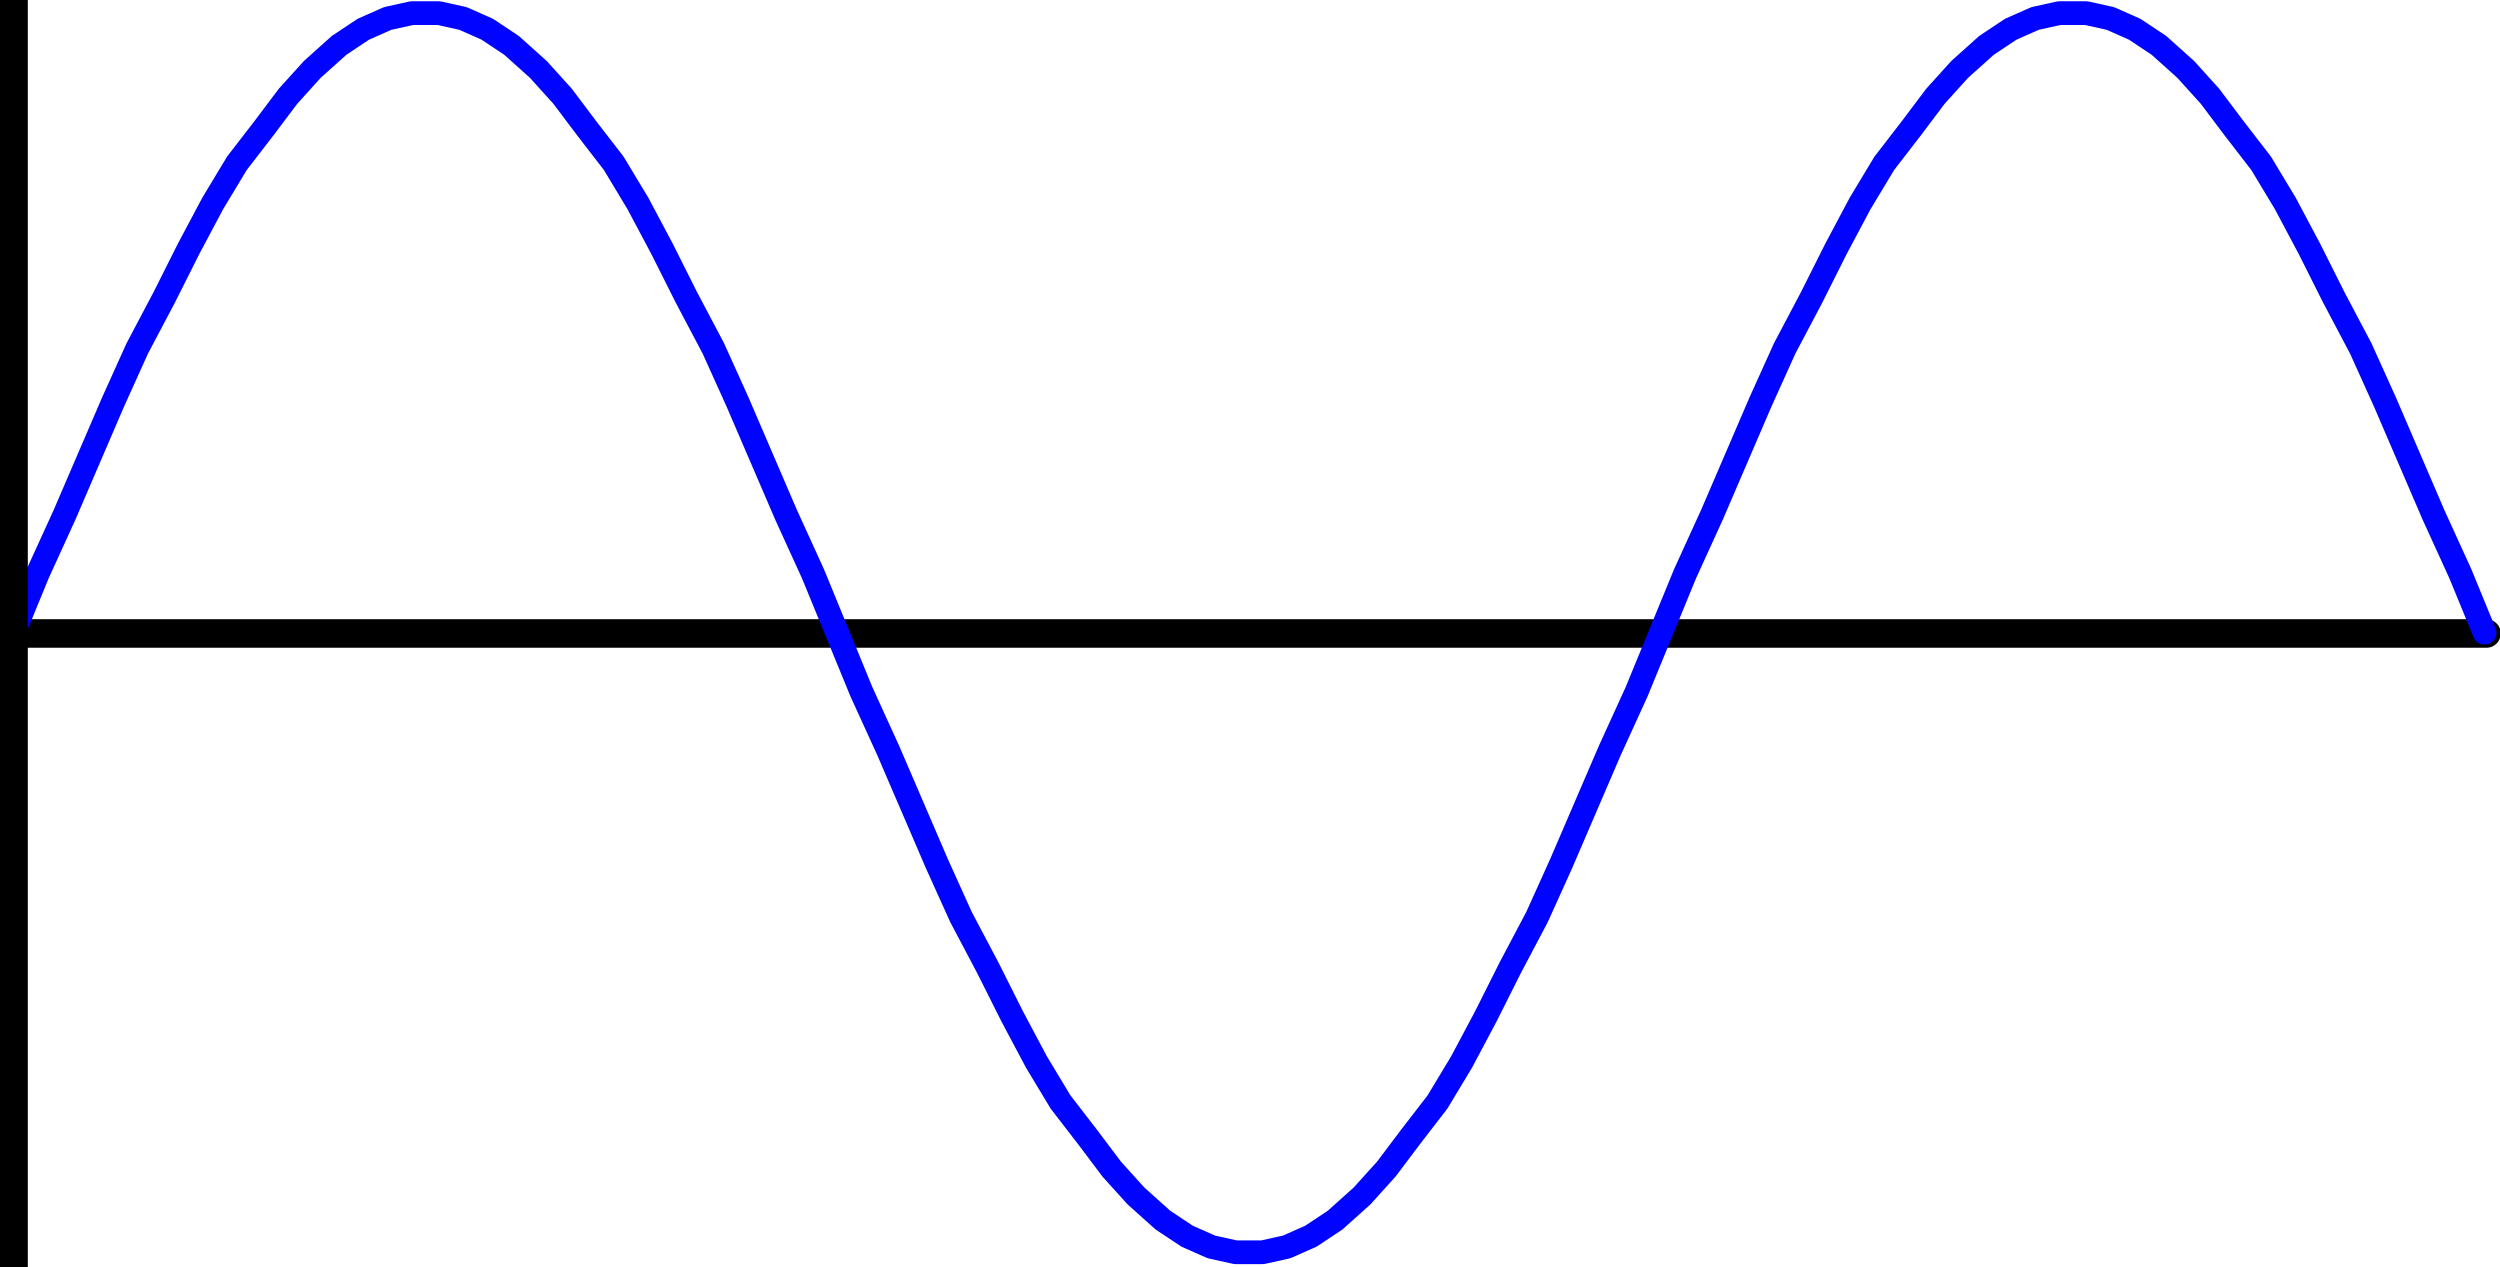 <?xml version="1.0" encoding="UTF-8" standalone="no"?>
<!-- Created with Inkscape (http://www.inkscape.org/) -->

<svg
   xmlns:dc="http://purl.org/dc/elements/1.1/"
   xmlns:cc="http://creativecommons.org/ns#"
   xmlns:rdf="http://www.w3.org/1999/02/22-rdf-syntax-ns#"
   xmlns:svg="http://www.w3.org/2000/svg"
   xmlns="http://www.w3.org/2000/svg"
   xmlns:sodipodi="http://sodipodi.sourceforge.net/DTD/sodipodi-0.dtd"
   xmlns:inkscape="http://www.inkscape.org/namespaces/inkscape"
   width="262.848mm"
   height="133.209mm"
   viewBox="0 0 262.848 133.209"
   version="1.1"
   id="svg8"
   inkscape:version="0.92.1 r15371"
   sodipodi:docname="full_wave.svg">
  <defs
     id="defs2">
    <marker
       inkscape:stockid="DotM"
       orient="auto"
       refY="0"
       refX="0"
       id="marker14878"
       style="overflow:visible"
       inkscape:isstock="true">
      <path
         id="path14876"
         d="m -2.5,-1 c 0,2.76 -2.24,5 -5,5 -2.76,0 -5,-2.24 -5,-5 0,-2.76 2.24,-5 5,-5 2.76,0 5,2.24 5,5 z"
         style="fill:#000000;fill-opacity:1;fill-rule:evenodd;stroke:#000000;stroke-width:1pt;stroke-opacity:1"
         transform="matrix(0.4,0,0,0.4,2.96,0.4)"
         inkscape:connector-curvature="0" />
    </marker>
    <marker
       inkscape:stockid="DotM"
       orient="auto"
       refY="0"
       refX="0"
       id="marker14760"
       style="overflow:visible"
       inkscape:isstock="true">
      <path
         id="path14758"
         d="m -2.5,-1 c 0,2.76 -2.24,5 -5,5 -2.76,0 -5,-2.24 -5,-5 0,-2.76 2.24,-5 5,-5 2.76,0 5,2.24 5,5 z"
         style="fill:#000000;fill-opacity:1;fill-rule:evenodd;stroke:#000000;stroke-width:1pt;stroke-opacity:1"
         transform="matrix(0.4,0,0,0.4,2.96,0.4)"
         inkscape:connector-curvature="0" />
    </marker>
    <symbol
       id="g4544-1">
      <title
         id="title4555-4">opamp</title>
      <path
         style="clip-rule:evenodd;fill:#ffffff;fill-rule:evenodd;stroke:#000000;stroke-width:0.234;stroke-linecap:round;stroke-linejoin:round;stroke-miterlimit:4;stroke-dasharray:none;stroke-opacity:1;image-rendering:optimizeQuality;shape-rendering:geometricPrecision;text-rendering:geometricPrecision"
         d="m 50.625,-162.189 14.063,9.375 -14.063,9.375 z"
         id="_210074528-4"
         inkscape:connector-curvature="0" />
      <line
         id="_210074432-85"
         x1="50.625"
         y1="-148.126"
         x2="46.875"
         y2="-148.126"
         style="clip-rule:evenodd;fill:none;fill-rule:evenodd;stroke:#000000;stroke-width:0.234;stroke-linecap:round;stroke-linejoin:round;stroke-miterlimit:4;stroke-dasharray:none;stroke-opacity:1;image-rendering:optimizeQuality;shape-rendering:geometricPrecision;text-rendering:geometricPrecision" />
      <line
         id="_207106504-2"
         x1="50.625"
         y1="-157.501"
         x2="46.875"
         y2="-157.501"
         style="clip-rule:evenodd;fill:none;fill-rule:evenodd;stroke:#000000;stroke-width:0.234;stroke-linecap:round;stroke-linejoin:round;stroke-miterlimit:4;stroke-dasharray:none;stroke-opacity:1;image-rendering:optimizeQuality;shape-rendering:geometricPrecision;text-rendering:geometricPrecision" />
      <line
         id="_207103576-7"
         x1="53.438"
         y1="-148.126"
         x2="51.563"
         y2="-148.126"
         style="clip-rule:evenodd;fill:none;fill-rule:evenodd;stroke:#000000;stroke-width:0.234;stroke-linecap:round;stroke-linejoin:round;stroke-miterlimit:4;stroke-dasharray:none;stroke-opacity:1;image-rendering:optimizeQuality;shape-rendering:geometricPrecision;text-rendering:geometricPrecision" />
      <g
         style="clip-rule:evenodd;fill-rule:evenodd;stroke:#000000;stroke-width:0.055;stroke-miterlimit:4;stroke-dasharray:none;stroke-opacity:1;image-rendering:optimizeQuality;shape-rendering:geometricPrecision;text-rendering:geometricPrecision"
         id="g97-6"
         transform="matrix(16.15,0,0,16.151,45.846,-162.853)">
        <line
           id="_207104176-7"
           x1="0.47"
           y1="0.331"
           x2="0.354"
           y2="0.331"
           style="fill:none;stroke:#000000;stroke-width:0.015;stroke-linecap:round;stroke-linejoin:round;stroke-miterlimit:4;stroke-dasharray:none;stroke-opacity:1" />
        <line
           id="_207107656-9"
           x1="0.412"
           y1="0.273"
           x2="0.412"
           y2="0.389"
           style="fill:none;stroke:#000000;stroke-width:0.015;stroke-linecap:round;stroke-linejoin:round;stroke-miterlimit:4;stroke-dasharray:none;stroke-opacity:1" />
      </g>
      <line
         id="_207105688-4"
         x1="68.438"
         y1="-152.814"
         x2="64.688"
         y2="-152.814"
         style="clip-rule:evenodd;fill:none;fill-rule:evenodd;stroke:#000000;stroke-width:0.234;stroke-linecap:round;stroke-linejoin:round;stroke-miterlimit:4;stroke-dasharray:none;stroke-opacity:1;image-rendering:optimizeQuality;shape-rendering:geometricPrecision;text-rendering:geometricPrecision" />
    </symbol>
    <symbol
       id="g9039">
      <title
         id="title9043">res</title>
      <path
         sodipodi:nodetypes="cccccccccccccc"
         inkscape:connector-curvature="0"
         id="polyline362"
         d="m 107.813,-100.312 v -2.813 l -2.346,-0.452 4.692,-0.953 -4.692,-0.929 4.692,-0.929 -4.692,-0.952 4.692,-0.929 -4.69,-0.937 4.688,-0.938 -4.688,-0.938 4.688,-0.938 -2.344,-0.469 v -2.826"
         style="clip-rule:evenodd;fill:none;fill-rule:evenodd;stroke:#000000;stroke-width:0.234;stroke-linecap:round;stroke-linejoin:round;stroke-miterlimit:4;stroke-dasharray:none;stroke-opacity:1;image-rendering:optimizeQuality;shape-rendering:geometricPrecision;text-rendering:geometricPrecision">
        <title
           id="title4893">res</title>
      </path>
    </symbol>
    <symbol
       id="g4403"
       style="clip-rule:evenodd;fill-rule:evenodd;image-rendering:optimizeQuality;shape-rendering:geometricPrecision;text-rendering:geometricPrecision">
      <title
         id="title4411">gnd-shield</title>
      <g
         id="g4403_transform"
         transform="matrix(104.846,0,0,104.846,87.062,-162.307)">
        <g
           id="g3841">
          <line
             id="_144501160"
             x1="0.019"
             y1="0.001"
             x2="0.019"
             y2="0.019"
             style="fill:none;stroke:#000000;stroke-width:0.002;stroke-linecap:round;stroke-linejoin:round;stroke-miterlimit:4;stroke-dasharray:none;stroke-opacity:1" />
          <line
             id="_144501136"
             x1="0.037"
             y1="0.019"
             x2="0.001"
             y2="0.019"
             style="fill:none;stroke:#000000;stroke-width:0.002;stroke-linecap:round;stroke-linejoin:round;stroke-miterlimit:4;stroke-dasharray:none;stroke-opacity:1" />
          <line
             id="_144501112"
             x1="0.005"
             y1="0.024"
             x2="0.033"
             y2="0.024"
             style="fill:none;stroke:#000000;stroke-width:0.002;stroke-linecap:round;stroke-linejoin:round;stroke-miterlimit:4;stroke-dasharray:none;stroke-opacity:1" />
          <line
             id="_144499336"
             x1="0.01"
             y1="0.028"
             x2="0.028"
             y2="0.028"
             style="fill:none;stroke:#000000;stroke-width:0.002;stroke-linecap:round;stroke-linejoin:round;stroke-miterlimit:4;stroke-dasharray:none;stroke-opacity:1" />
          <line
             id="_144501064"
             x1="0.015"
             y1="0.032"
             x2="0.023"
             y2="0.032"
             style="fill:none;stroke:#000000;stroke-width:0.002;stroke-linecap:round;stroke-linejoin:round;stroke-miterlimit:4;stroke-dasharray:none;stroke-opacity:1" />
        </g>
      </g>
    </symbol>
    <marker
       inkscape:stockid="DotM"
       orient="auto"
       refY="0"
       refX="0"
       id="marker11726"
       style="overflow:visible"
       inkscape:isstock="true">
      <path
         inkscape:connector-curvature="0"
         id="path11724"
         d="m -2.5,-1 c 0,2.76 -2.24,5 -5,5 -2.76,0 -5,-2.24 -5,-5 0,-2.76 2.24,-5 5,-5 2.76,0 5,2.24 5,5 z"
         style="fill:#000000;fill-opacity:1;fill-rule:evenodd;stroke:#000000;stroke-width:1pt;stroke-opacity:1"
         transform="matrix(0.4,0,0,0.4,2.96,0.4)" />
    </marker>
    <symbol
       id="g6938"
       style="clip-rule:evenodd;fill-rule:evenodd;image-rendering:optimizeQuality;shape-rendering:geometricPrecision;text-rendering:geometricPrecision">
      <title
         id="title6986">cap-polarity</title>
      <g
         id="g6938_transform"
         transform="matrix(54.98,0,0,54.98,161.586,-152.005)">
        <g
           id="g3793">
          <line
             id="_116804056"
             x1="0.045"
             y1="-0.015"
             x2="0.045"
             y2="0.104"
             style="fill:none;stroke:#000000;stroke-width:0.004;stroke-linecap:round;stroke-linejoin:round;stroke-miterlimit:4;stroke-dasharray:none;stroke-opacity:1" />
          <line
             id="_142808640"
             x1="0.002"
             y1="0.104"
             x2="0.088"
             y2="0.104"
             style="fill:none;stroke:#000000;stroke-width:0.004;stroke-linecap:round;stroke-linejoin:round;stroke-miterlimit:4;stroke-dasharray:none;stroke-opacity:1" />
          <line
             id="_142810536"
             x1="0.045"
             y1="0.139"
             x2="0.045"
             y2="0.258"
             style="fill:none;stroke:#000000;stroke-width:0.004;stroke-linecap:round;stroke-linejoin:round;stroke-miterlimit:4;stroke-dasharray:none;stroke-opacity:1" />
          <rect
             id="_142811952"
             x="0.002"
             y="0.135"
             width="0.087"
             height="0.004"
             style="fill:none;stroke:#000000;stroke-width:0.004;stroke-linecap:round;stroke-linejoin:round;stroke-miterlimit:4;stroke-dasharray:none;stroke-opacity:1" />
        </g>
      </g>
    </symbol>
    <symbol
       id="g6974">
      <title
         id="title6980">cap</title>
      <line
         style="clip-rule:evenodd;fill:none;fill-rule:evenodd;stroke:#000000;stroke-width:0.234;stroke-linecap:round;stroke-linejoin:round;stroke-miterlimit:4;stroke-dasharray:none;stroke-opacity:1;image-rendering:optimizeQuality;shape-rendering:geometricPrecision;text-rendering:geometricPrecision"
         y2="-119.078"
         x2="107.813"
         y1="-125.625"
         x1="107.813"
         id="_142808280" />
      <line
         style="clip-rule:evenodd;fill:none;fill-rule:evenodd;stroke:#000000;stroke-width:0.234;stroke-linecap:round;stroke-linejoin:round;stroke-miterlimit:4;stroke-dasharray:none;stroke-opacity:1;image-rendering:optimizeQuality;shape-rendering:geometricPrecision;text-rendering:geometricPrecision"
         y2="-119.078"
         x2="110.17"
         y1="-119.078"
         x1="105.455"
         id="_142808064" />
      <line
         style="clip-rule:evenodd;fill:none;fill-rule:evenodd;stroke:#000000;stroke-width:0.234;stroke-linecap:round;stroke-linejoin:round;stroke-miterlimit:4;stroke-dasharray:none;stroke-opacity:1;image-rendering:optimizeQuality;shape-rendering:geometricPrecision;text-rendering:geometricPrecision"
         y2="-117.197"
         x2="110.17"
         y1="-117.197"
         x1="105.455"
         id="_142809384" />
      <line
         style="clip-rule:evenodd;fill:none;fill-rule:evenodd;stroke:#000000;stroke-width:0.234;stroke-linecap:round;stroke-linejoin:round;stroke-miterlimit:4;stroke-dasharray:none;stroke-opacity:1;image-rendering:optimizeQuality;shape-rendering:geometricPrecision;text-rendering:geometricPrecision"
         y2="-110.625"
         x2="107.813"
         y1="-117.197"
         x1="107.813"
         id="_142809312" />
    </symbol>
    <symbol
       id="g7075">
      <title
         id="title7081">diode</title>
      <line
         style="clip-rule:evenodd;fill:none;fill-rule:evenodd;stroke:#000000;stroke-width:0.234;stroke-linecap:round;stroke-linejoin:round;stroke-miterlimit:4;stroke-dasharray:none;stroke-opacity:1;image-rendering:optimizeQuality;shape-rendering:geometricPrecision;text-rendering:geometricPrecision"
         y2="-120"
         x2="107.813"
         y1="-125.625"
         x1="107.813"
         id="_144498424" />
      <line
         style="clip-rule:evenodd;fill:none;fill-rule:evenodd;stroke:#000000;stroke-width:0.234;stroke-linecap:round;stroke-linejoin:round;stroke-miterlimit:4;stroke-dasharray:none;stroke-opacity:1;image-rendering:optimizeQuality;shape-rendering:geometricPrecision;text-rendering:geometricPrecision"
         y2="-110.625"
         x2="107.813"
         y1="-116.25"
         x1="107.813"
         id="_144498376" />
      <line
         style="clip-rule:evenodd;fill:none;fill-rule:evenodd;stroke:#000000;stroke-width:0.234;stroke-linecap:round;stroke-linejoin:round;stroke-miterlimit:4;stroke-dasharray:none;stroke-opacity:1;image-rendering:optimizeQuality;shape-rendering:geometricPrecision;text-rendering:geometricPrecision"
         y2="-116.25"
         x2="105.955"
         y1="-116.25"
         x1="109.67"
         id="_144498256" />
      <path
         sodipodi:nodetypes="cccc"
         inkscape:connector-curvature="0"
         id="path3059-8"
         d="m 105.938,-120 h 3.75 l -1.875,3.75 z"
         style="color:#000000;clip-rule:evenodd;display:inline;overflow:visible;visibility:visible;fill:#ffffff;fill-rule:evenodd;stroke:#000000;stroke-width:0.234;stroke-linecap:round;stroke-linejoin:round;stroke-miterlimit:4;stroke-dasharray:none;stroke-dashoffset:0;stroke-opacity:1;marker:none;image-rendering:optimizeQuality;shape-rendering:geometricPrecision;text-rendering:geometricPrecision;enable-background:accumulate" />
    </symbol>
  </defs>
  <sodipodi:namedview
     id="base"
     pagecolor="#ffffff"
     bordercolor="#666666"
     borderopacity="1.0"
     inkscape:pageopacity="0.0"
     inkscape:pageshadow="2"
     inkscape:zoom="1"
     inkscape:cx="537.07951"
     inkscape:cy="244.71991"
     inkscape:document-units="mm"
     inkscape:current-layer="layer1"
     showgrid="true"
     inkscape:snap-bbox="false"
     inkscape:snap-global="true"
     inkscape:bbox-nodes="false"
     inkscape:snap-bbox-midpoints="false"
     inkscape:bbox-paths="false"
     inkscape:snap-bbox-edge-midpoints="false"
     inkscape:snap-center="true"
     inkscape:snap-object-midpoints="false"
     inkscape:snap-grids="true"
     inkscape:snap-nodes="true"
     inkscape:snap-others="true"
     inkscape:object-nodes="true"
     inkscape:snap-to-guides="false"
     inkscape:object-paths="false"
     inkscape:snap-intersection-paths="false"
     inkscape:snap-smooth-nodes="false"
     inkscape:snap-midpoints="false"
     inkscape:snap-text-baseline="false"
     inkscape:window-width="1920"
     inkscape:window-height="1017"
     inkscape:window-x="-8"
     inkscape:window-y="-8"
     inkscape:window-maximized="1">
    <inkscape:grid
       type="xygrid"
       id="grid10"
       originx="116.424"
       originy="-213.396" />
  </sodipodi:namedview>
  <g
     inkscape:label="Layer 1"
     inkscape:groupmode="layer"
     id="layer1"
     transform="translate(116.424,49.604)">
    <path
       style="fill:none;stroke:#000000;stroke-width:3;stroke-linecap:round;stroke-linejoin:round;stroke-opacity:1;stroke-miterlimit:4;stroke-dasharray:none"
       d="M -114.471,17 H 145"
       id="path16341"
       inkscape:connector-curvature="0" />
    <g
       transform="matrix(0.283,0,0,0.282,-126.612,-88.269)"
       style="color:#ff0000;fill:none;stroke:#0003ff;stroke-width:8.843;stroke-linecap:round;stroke-linejoin:round;stroke-miterlimit:4;stroke-dasharray:none;stroke-opacity:1"
       id="g2485">
      <path
         d="m 41,373 9,-22 10,-22 9,-21 9,-21 9,-20 10,-19 9,-18 9,-17 9,-15 10,-13 9,-12 9,-10 10,-9 9,-6 9,-4 9,-2 h 10 l 9,2 9,4 9,6 10,9 9,10 9,12 10,13 9,15 9,17 9,18 10,19 9,20 9,21 9,21 10,22 9,22 9,22 10,22 9,21 9,21 9,20 10,19 9,18 9,17 9,15 10,13 9,12 9,10 10,9 9,6 9,4 9,2 h 10 l 9,-2 9,-4 9,-6 10,-9 9,-10 9,-12 10,-13 9,-15 9,-17 9,-18 10,-19 9,-20 9,-21 9,-21 10,-22 9,-22 9,-22 10,-22 9,-21 9,-21 9,-20 10,-19 9,-18 9,-17 9,-15 10,-13 9,-12 9,-10 10,-9 9,-6 9,-4 9,-2 h 10 l 9,2 9,4 9,6 10,9 9,10 9,12 10,13 9,15 9,17 9,18 10,19 9,20 9,21 9,21 10,22 9,22"
         id="path2487"
         style="stroke:#0003ff;stroke-width:8.843;stroke-linecap:round;stroke-linejoin:round;stroke-miterlimit:4;stroke-dasharray:none;stroke-opacity:1"
         inkscape:connector-curvature="0" />
    </g>
    <path
       style="fill:none;stroke:#000000;stroke-width:3;stroke-linecap:round;stroke-linejoin:round;stroke-opacity:1;stroke-miterlimit:4;stroke-dasharray:none"
       d="M -115,-63 V 97"
       id="path16339"
       inkscape:connector-curvature="0" />
  </g>
</svg>
